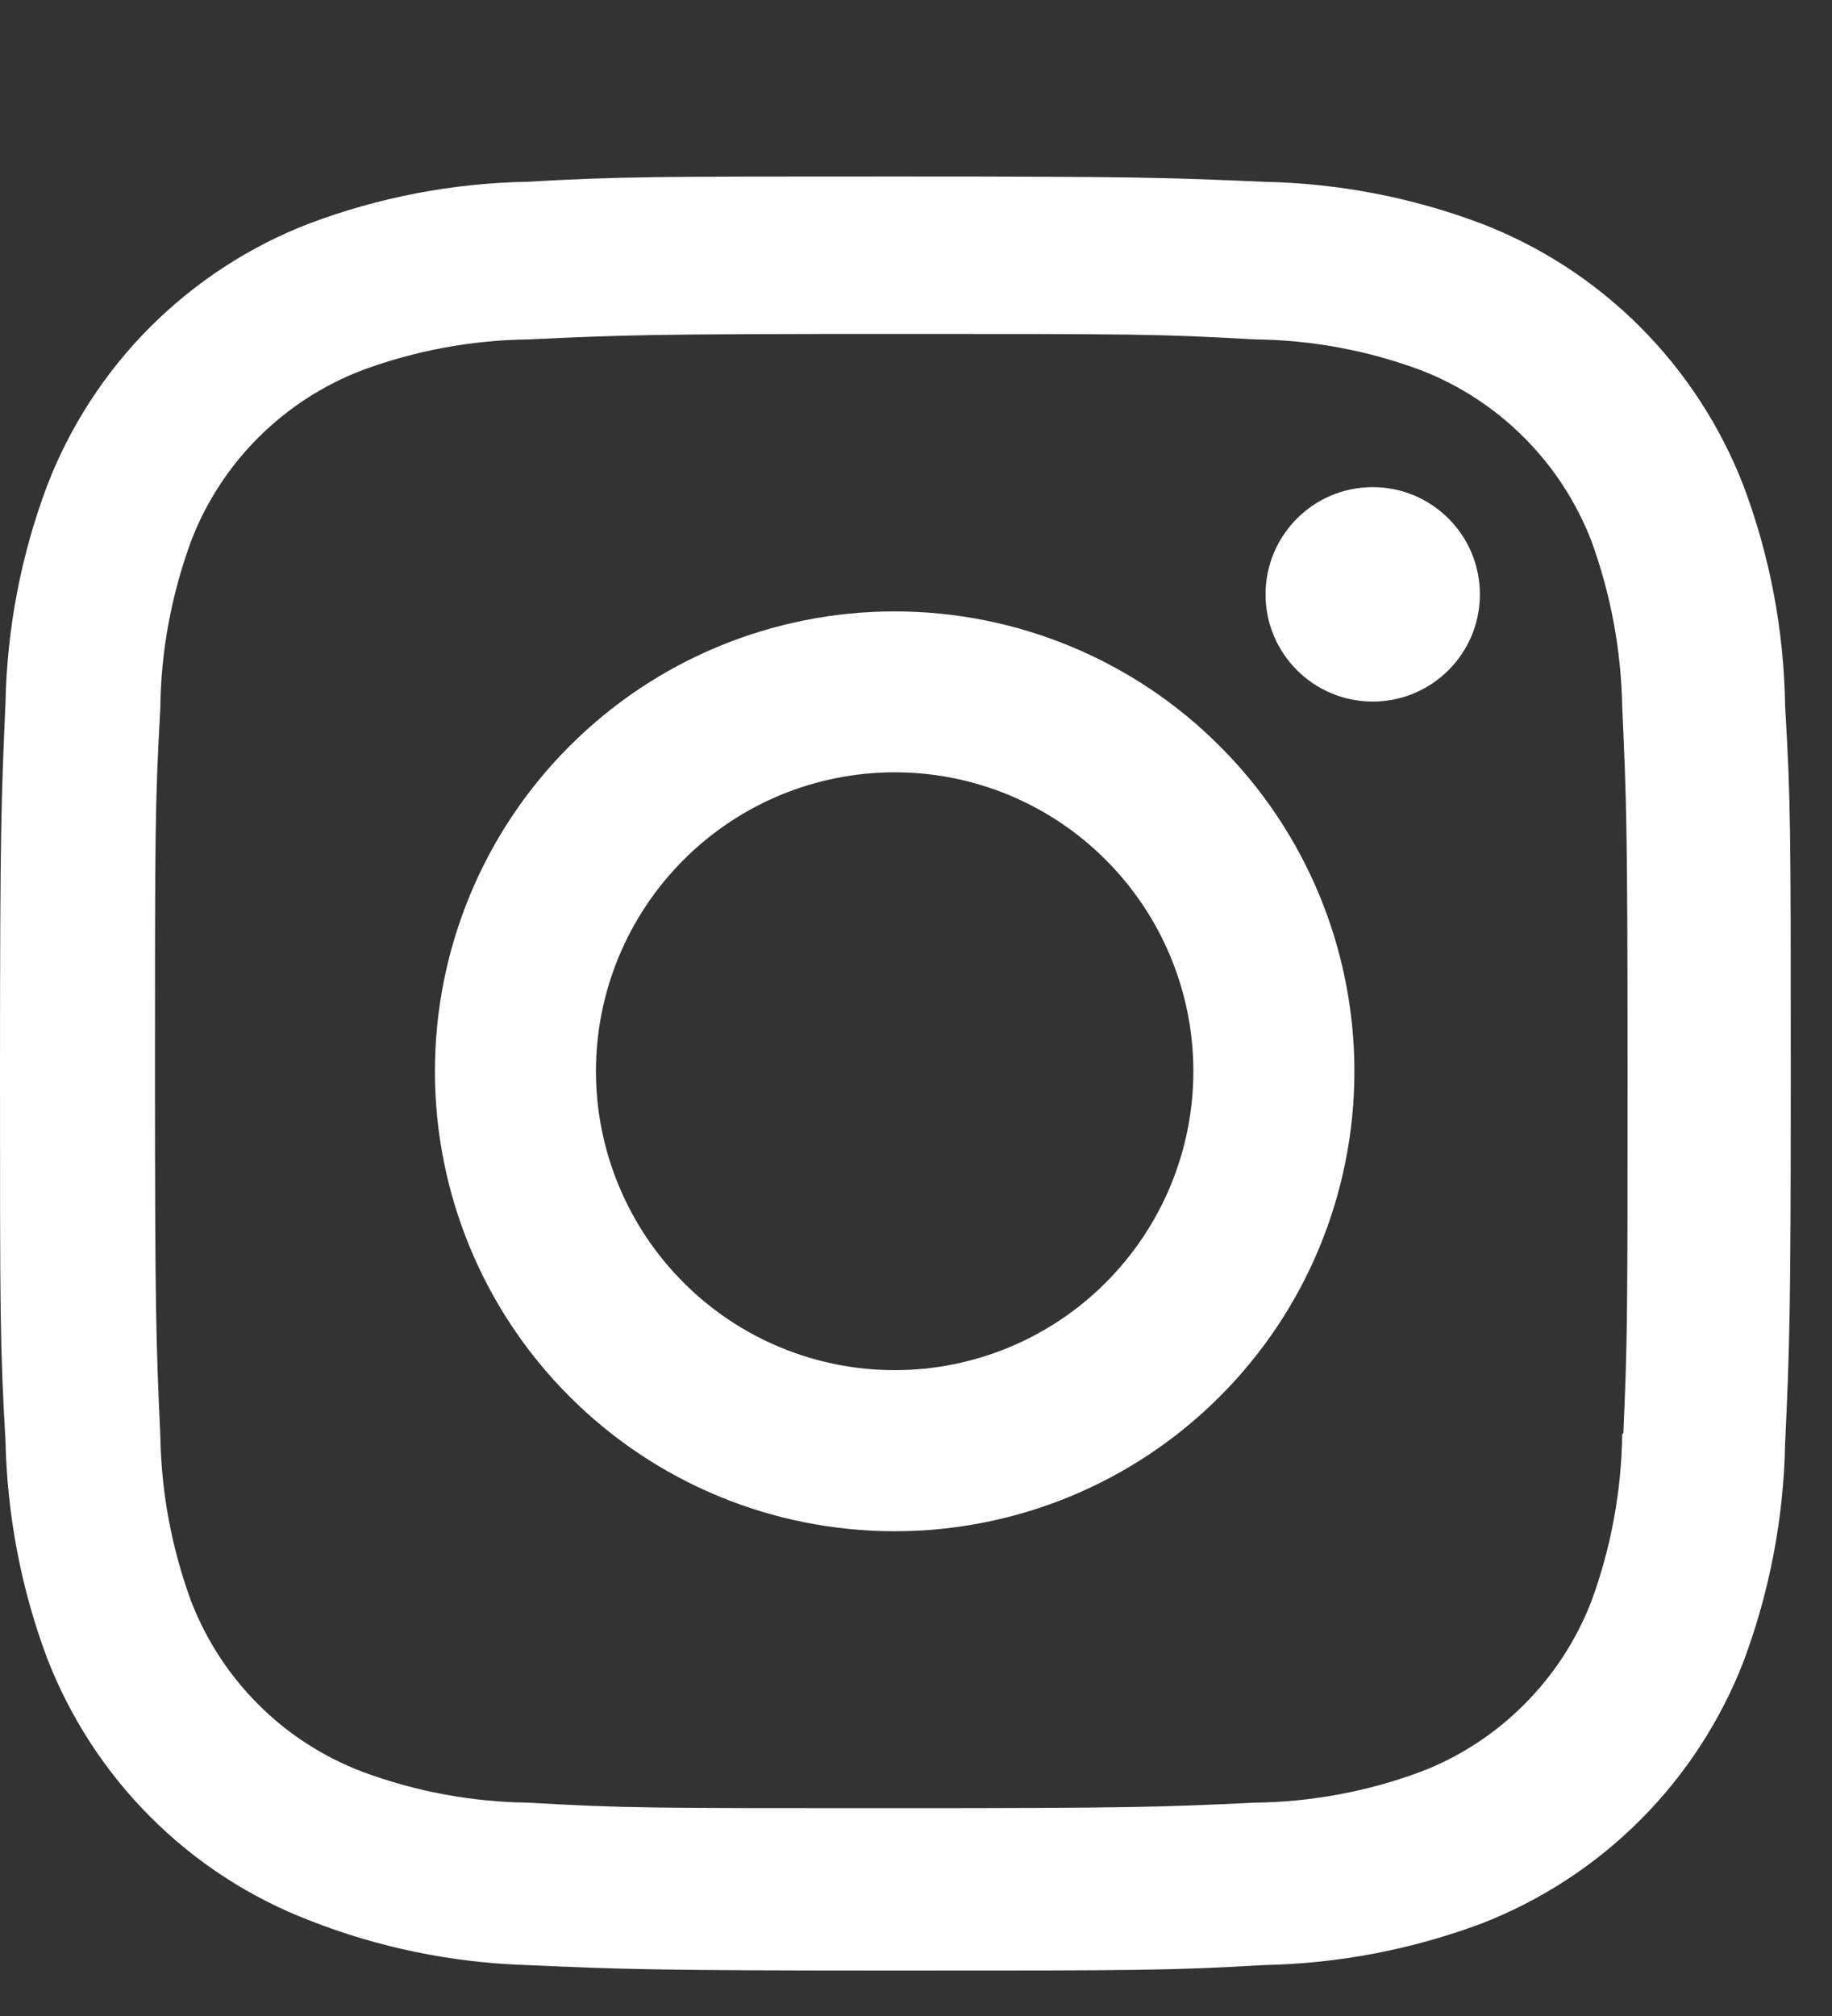 <svg width="10" height="11" viewBox="0 0 10 11" fill="none" xmlns="http://www.w3.org/2000/svg">
<rect x="0" y="0" width="10" height="11" fill="#333333" stroke="none"/>
<path d="M4.884 3.336C4.218 3.336 3.579 3.6 3.109 4.071C2.638 4.541 2.374 5.18 2.374 5.846C2.374 6.511 2.638 7.15 3.109 7.62C3.579 8.091 4.218 8.355 4.884 8.355C5.549 8.355 6.188 8.091 6.658 7.62C7.129 7.15 7.393 6.511 7.393 5.846C7.393 5.18 7.129 4.541 6.658 4.071C6.188 3.6 5.549 3.336 4.884 3.336ZM4.884 7.476C4.451 7.476 4.036 7.304 3.731 6.998C3.425 6.692 3.253 6.277 3.253 5.845C3.253 5.413 3.425 4.998 3.731 4.692C4.036 4.386 4.451 4.214 4.884 4.214C5.316 4.214 5.731 4.386 6.036 4.692C6.342 4.998 6.514 5.413 6.514 5.845C6.514 6.277 6.342 6.692 6.036 6.998C5.731 7.304 5.316 7.476 4.884 7.476Z" fill="white"/>
<path d="M7.493 3.828C7.816 3.828 8.078 3.566 8.078 3.243C8.078 2.92 7.816 2.658 7.493 2.658C7.17 2.658 6.908 2.92 6.908 3.243C6.908 3.566 7.17 3.828 7.493 3.828Z" fill="white"/>
<path d="M9.516 2.648C9.39 2.324 9.198 2.029 8.952 1.783C8.706 1.537 8.411 1.345 8.086 1.22C7.707 1.077 7.306 1 6.9 0.992C6.377 0.969 6.212 0.963 4.886 0.963C3.561 0.963 3.391 0.963 2.872 0.992C2.467 1 2.066 1.077 1.687 1.22C1.362 1.345 1.068 1.537 0.821 1.783C0.575 2.029 0.383 2.324 0.258 2.648C0.115 3.028 0.038 3.429 0.03 3.835C0.007 4.357 0 4.523 0 5.849C0 7.174 -4.04411e-09 7.343 0.03 7.862C0.039 8.268 0.115 8.669 0.258 9.05C0.384 9.374 0.576 9.669 0.822 9.915C1.068 10.161 1.363 10.353 1.688 10.478C2.066 10.627 2.467 10.709 2.874 10.722C3.396 10.745 3.562 10.752 4.887 10.752C6.213 10.752 6.383 10.752 6.901 10.722C7.307 10.714 7.708 10.637 8.088 10.495C8.412 10.369 8.707 10.177 8.953 9.931C9.199 9.685 9.391 9.39 9.517 9.066C9.659 8.686 9.736 8.285 9.744 7.879C9.768 7.357 9.775 7.192 9.775 5.866C9.775 4.54 9.775 4.371 9.744 3.852C9.738 3.441 9.661 3.033 9.516 2.648ZM8.855 7.822C8.851 8.135 8.794 8.445 8.686 8.739C8.604 8.95 8.479 9.141 8.319 9.301C8.159 9.461 7.968 9.586 7.756 9.667C7.466 9.775 7.16 9.832 6.85 9.836C6.334 9.86 6.189 9.866 4.867 9.866C3.543 9.866 3.408 9.866 2.883 9.836C2.573 9.832 2.267 9.775 1.977 9.667C1.765 9.586 1.572 9.462 1.412 9.302C1.251 9.142 1.126 8.95 1.044 8.739C0.937 8.448 0.88 8.142 0.875 7.833C0.852 7.317 0.846 7.172 0.846 5.849C0.846 4.526 0.846 4.391 0.875 3.865C0.878 3.553 0.936 3.243 1.044 2.95C1.209 2.521 1.549 2.184 1.977 2.02C2.267 1.913 2.573 1.856 2.883 1.852C3.399 1.828 3.544 1.822 4.867 1.822C6.189 1.822 6.325 1.822 6.85 1.852C7.16 1.855 7.466 1.912 7.756 2.02C7.968 2.102 8.159 2.227 8.319 2.387C8.479 2.547 8.604 2.739 8.686 2.95C8.792 3.24 8.849 3.546 8.855 3.856C8.878 4.372 8.884 4.517 8.884 5.84C8.884 7.162 8.884 7.304 8.861 7.823H8.855V7.822Z" fill="white"/>
</svg>
